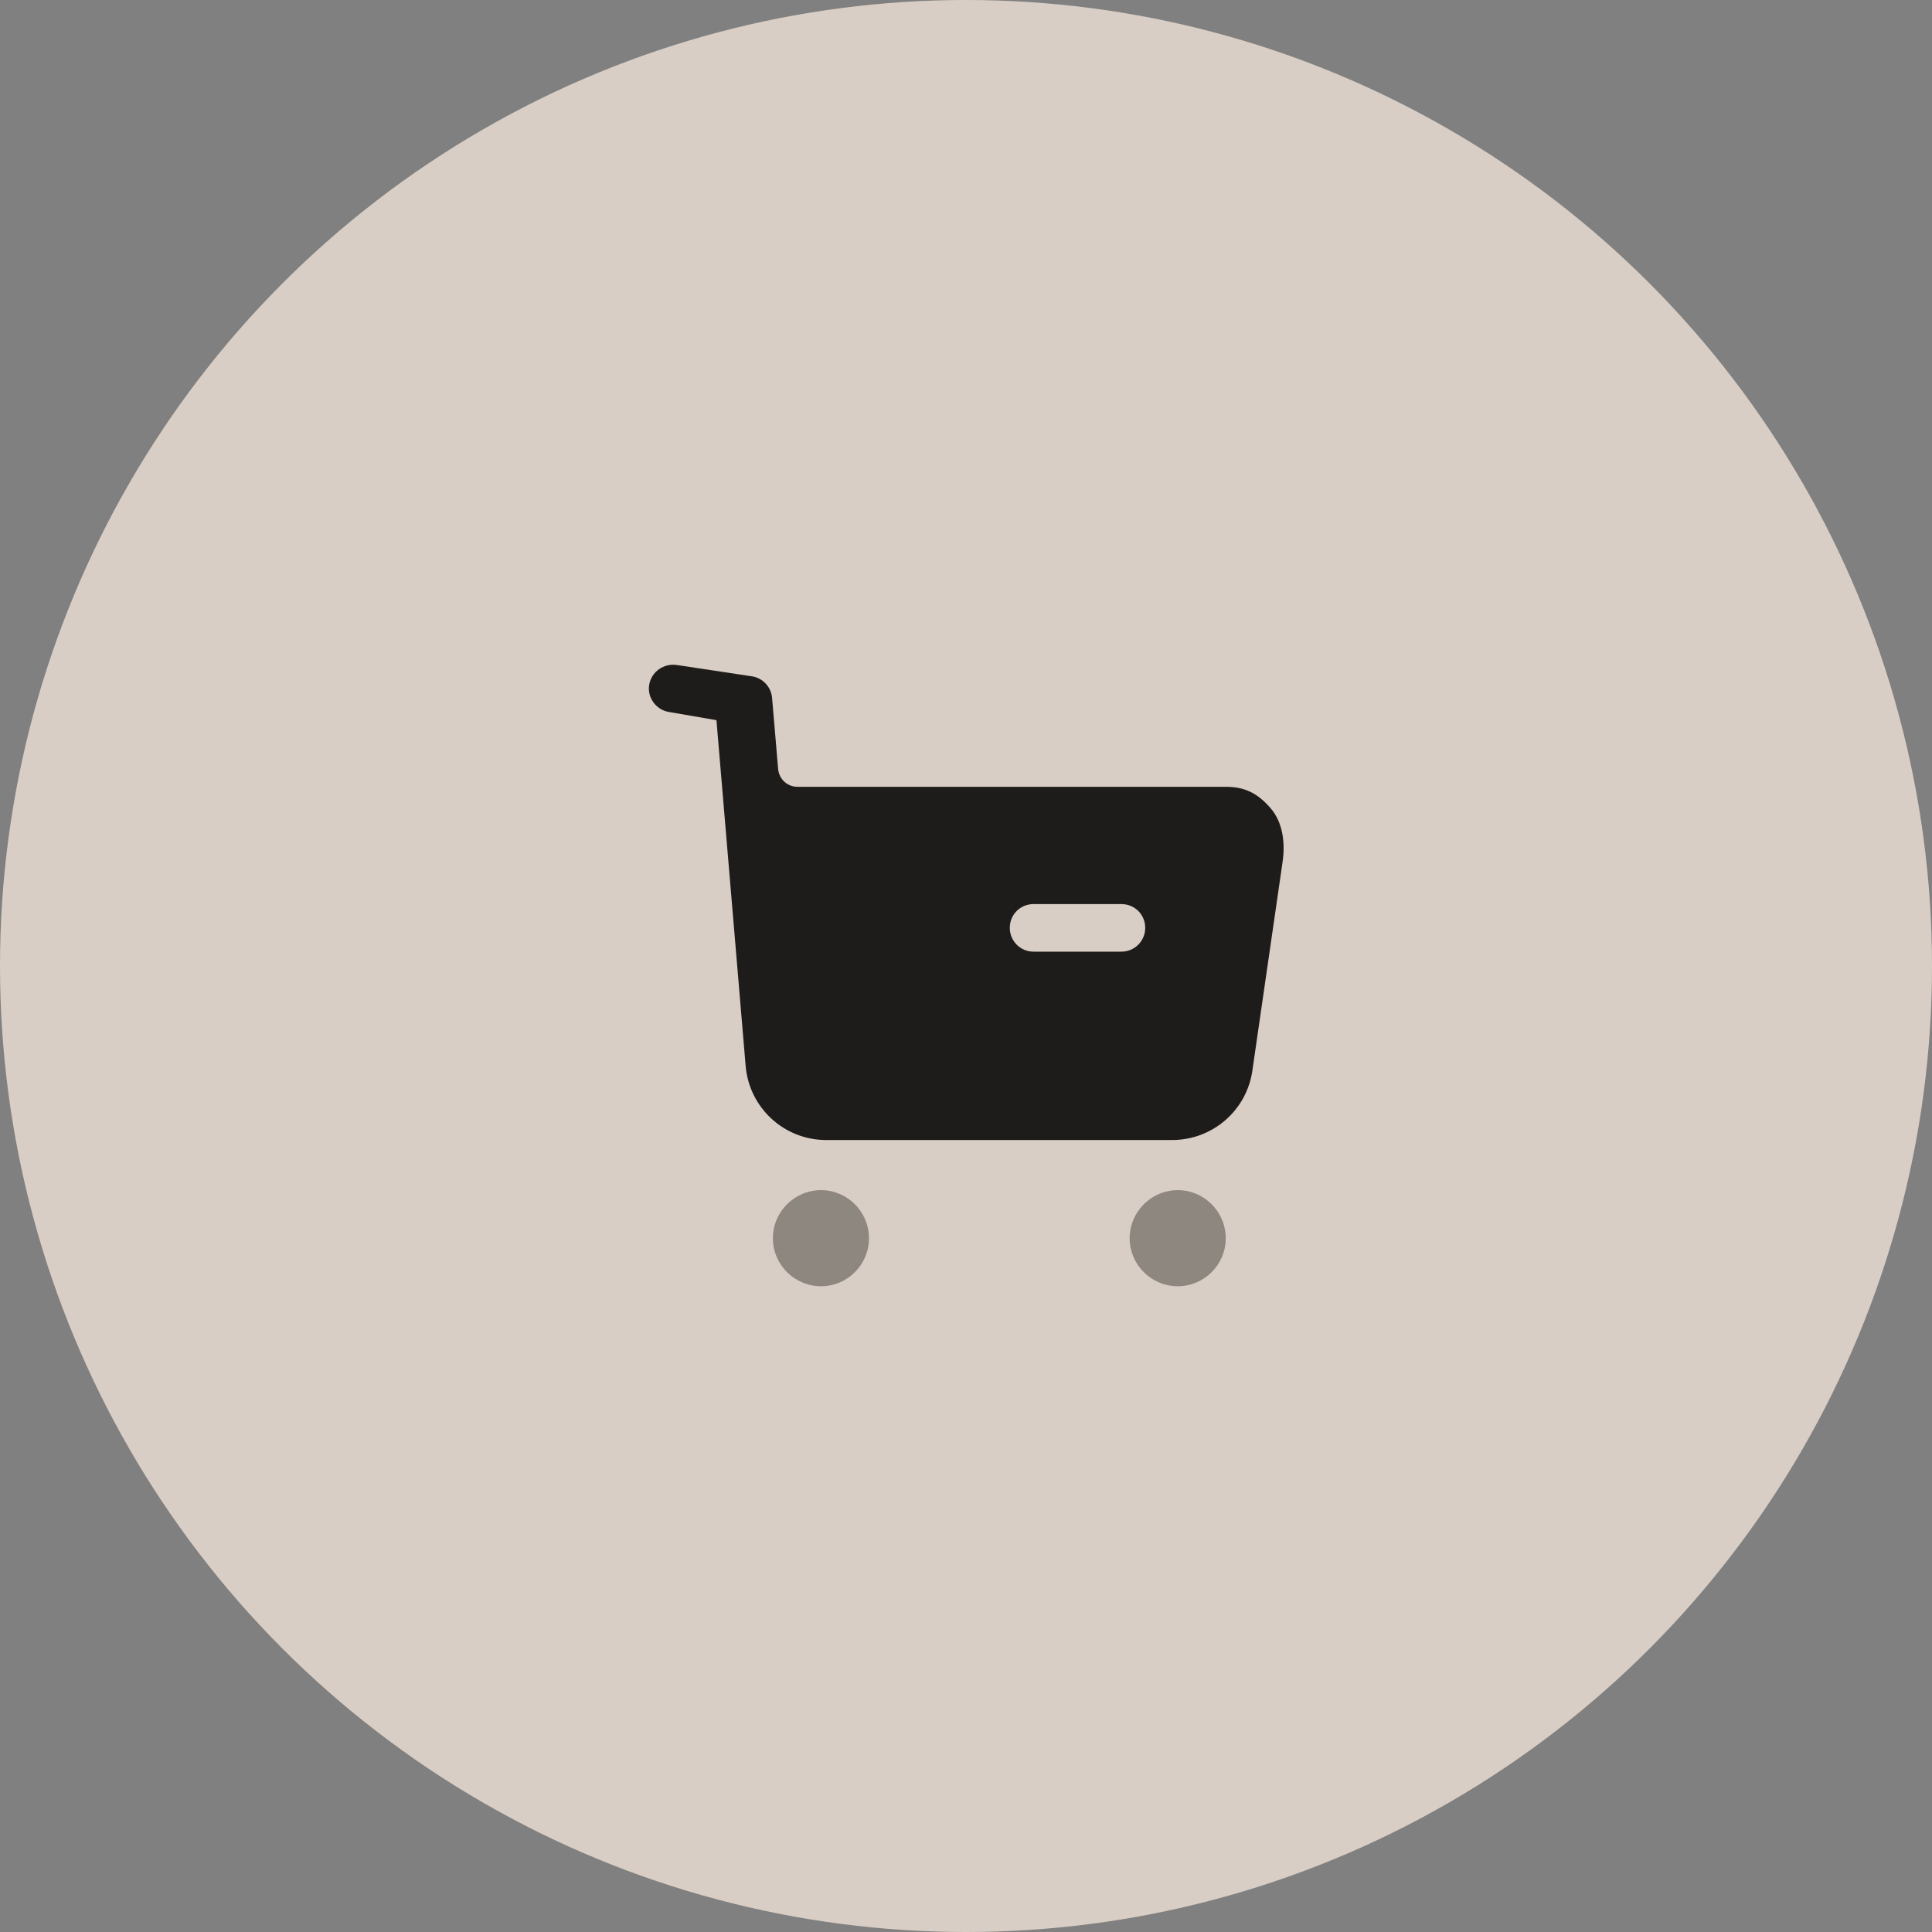 <svg width="66" height="66" viewBox="0 0 66 66" fill="none" xmlns="http://www.w3.org/2000/svg">
<rect x="0" y="0" width="66" height="66" fill="#808080" stroke="none"/>
<circle opacity="0.7" cx="33" cy="33" r="33" fill="#FFF0E3"/>
<path opacity="0.4" fill-rule="evenodd" clip-rule="evenodd" d="M26.403 42.304C26.403 41.394 27.14 40.657 28.05 40.657C28.949 40.657 29.686 41.394 29.686 42.304C29.686 43.203 28.949 43.94 28.05 43.94C27.14 43.94 26.403 43.203 26.403 42.304ZM38.591 42.304C38.591 41.394 39.327 40.657 40.237 40.657C41.136 40.657 41.873 41.394 41.873 42.304C41.873 43.203 41.136 43.94 40.237 43.94C39.327 43.94 38.591 43.203 38.591 42.304Z" fill="#1E1C1A"/>
<path fill-rule="evenodd" clip-rule="evenodd" d="M41.873 26.878C42.534 26.878 42.968 27.106 43.401 27.604C43.834 28.102 43.91 28.817 43.812 29.466L42.783 36.573C42.588 37.939 41.418 38.945 40.043 38.945H28.223C26.783 38.945 25.591 37.84 25.472 36.411L24.475 24.602L22.839 24.32C22.406 24.244 22.103 23.822 22.178 23.389C22.254 22.945 22.677 22.652 23.121 22.717L25.705 23.107C26.073 23.173 26.344 23.475 26.376 23.844L26.582 26.27C26.615 26.618 26.896 26.878 27.243 26.878H41.873ZM35.308 32.51H38.309C38.764 32.51 39.122 32.142 39.122 31.698C39.122 31.243 38.764 30.885 38.309 30.885H35.308C34.853 30.885 34.496 31.243 34.496 31.698C34.496 32.142 34.853 32.51 35.308 32.51Z" fill="#1E1C1A"/>
</svg>
